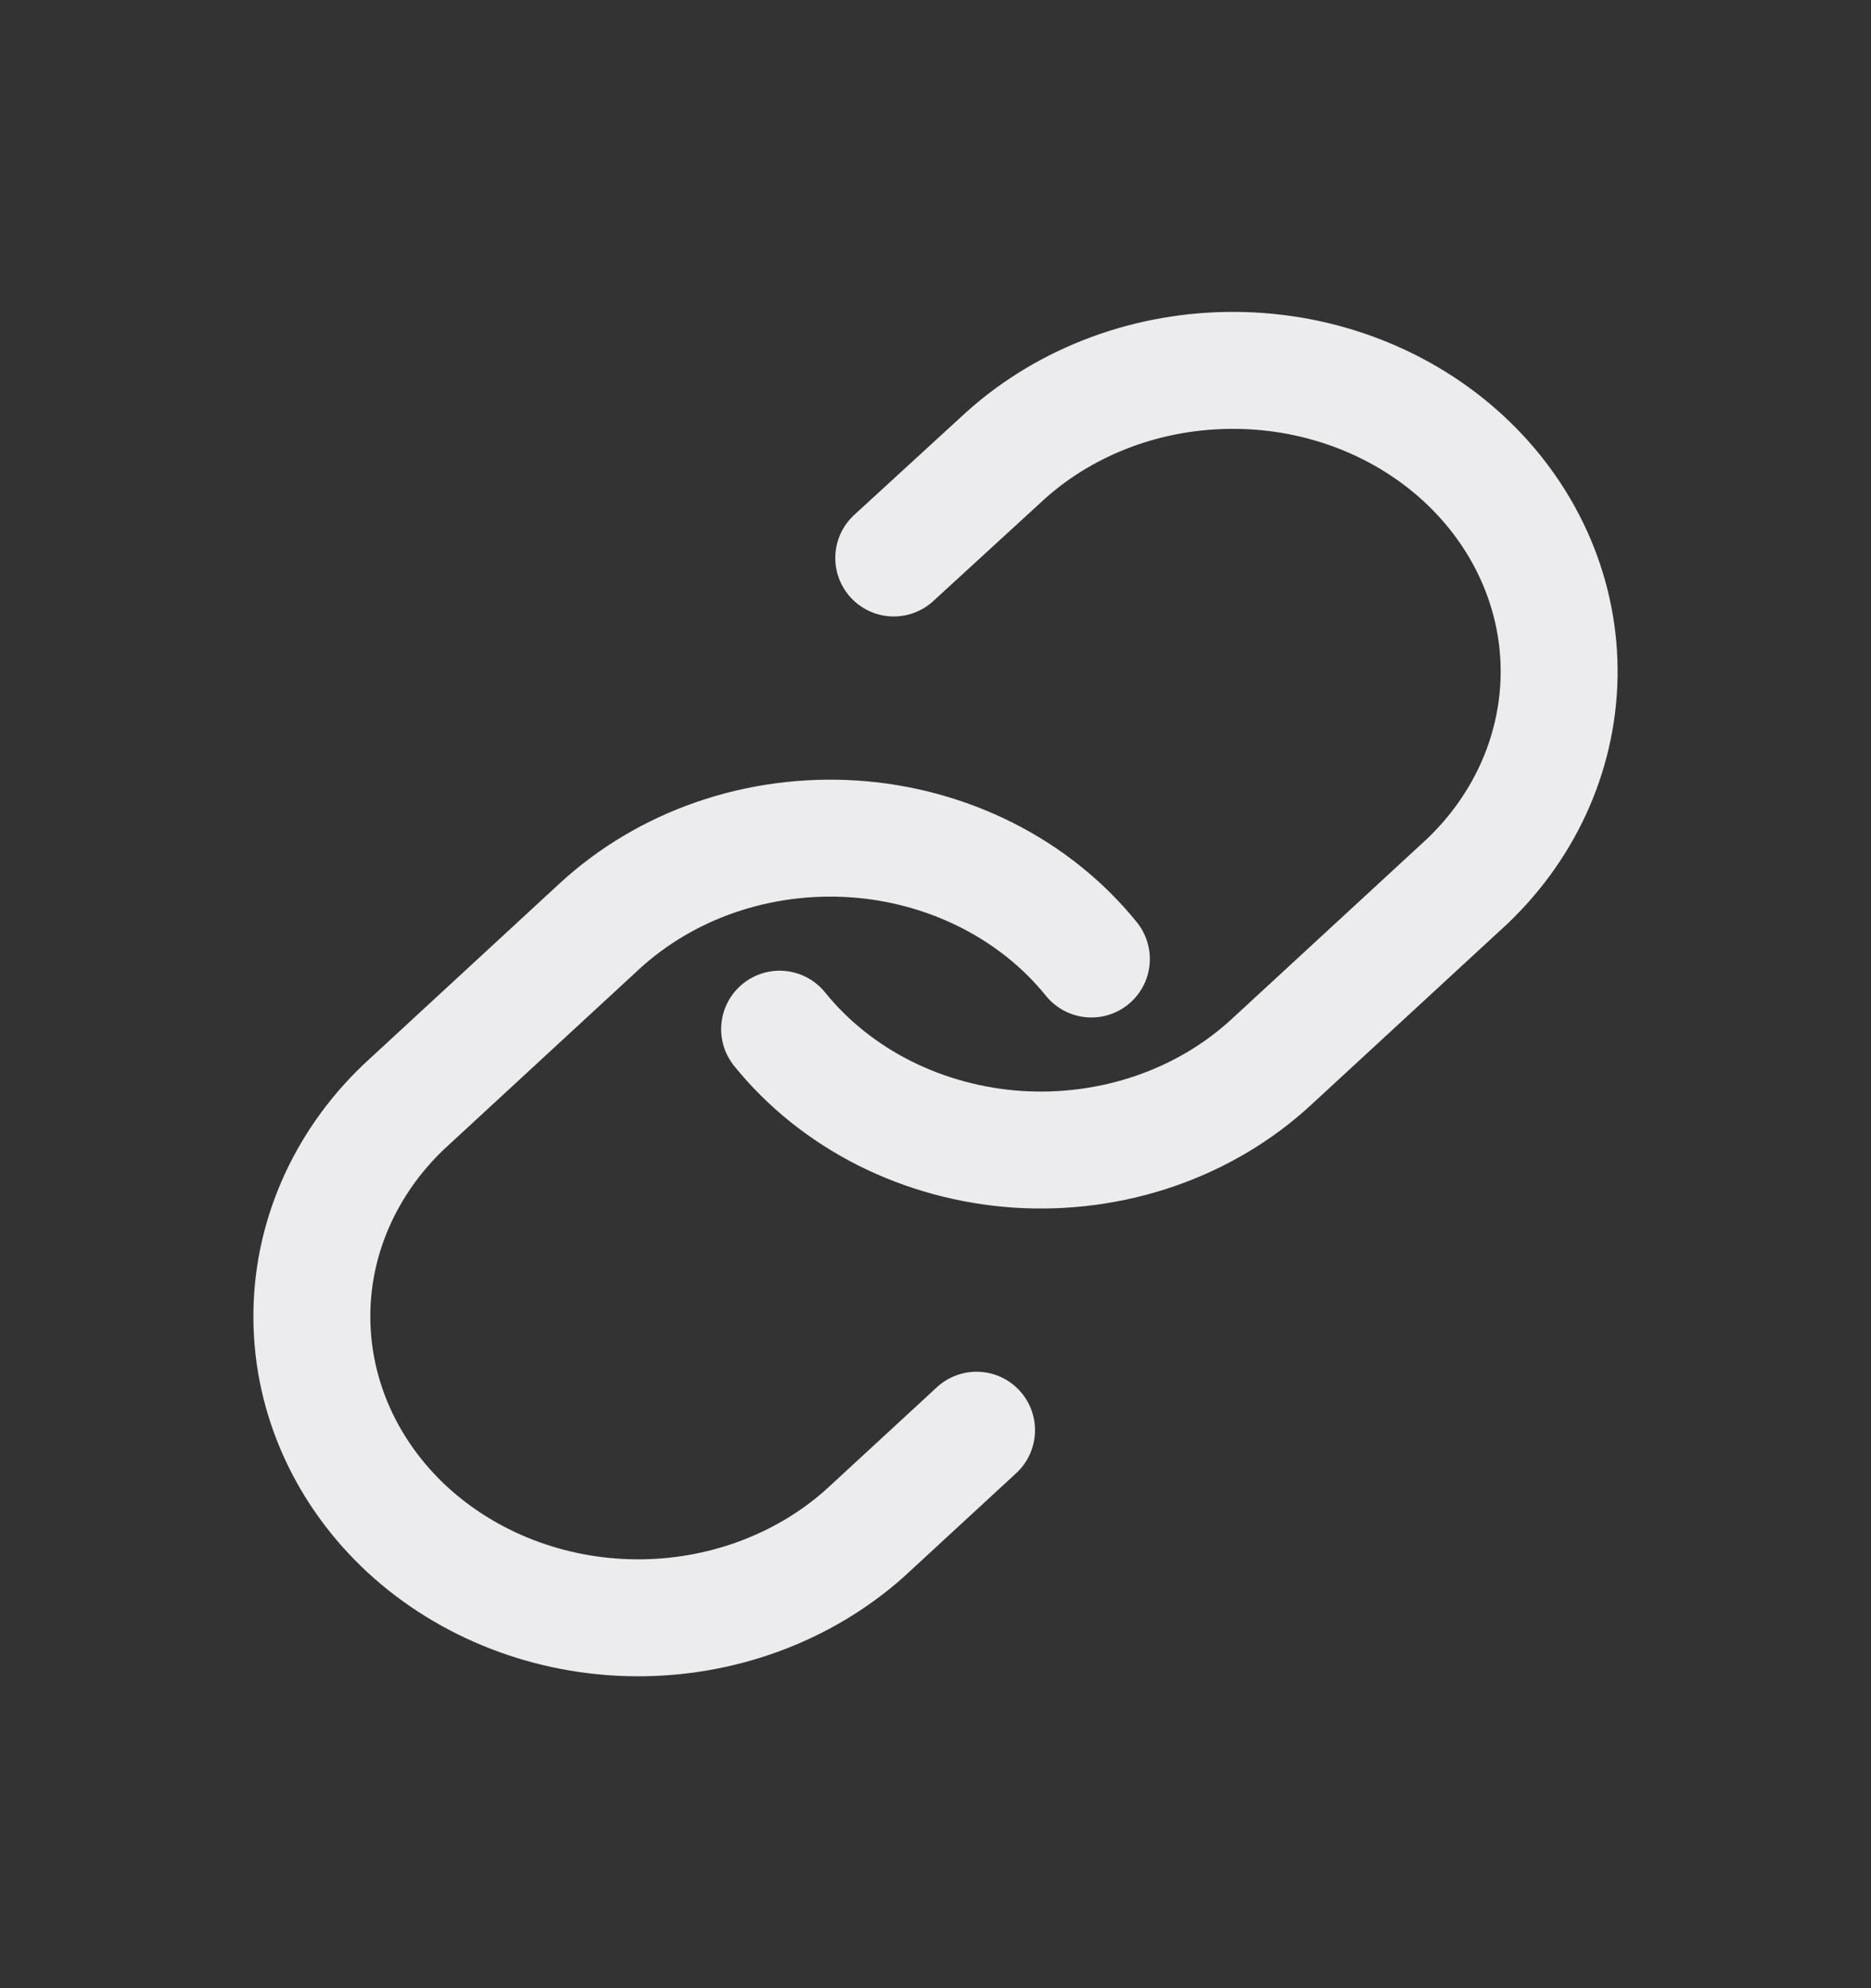 <svg width="16" height="17" viewBox="0 0 16 17" fill="none" xmlns="http://www.w3.org/2000/svg">
<rect x="0" y="0" width="16" height="17" fill="#333333" stroke="none"/>
<path d="M6.667 8.8C6.906 9.096 7.212 9.341 7.563 9.518C7.915 9.695 8.303 9.8 8.702 9.827C9.101 9.853 9.502 9.8 9.877 9.671C10.252 9.542 10.592 9.34 10.875 9.078L12.55 7.533C13.058 7.047 13.339 6.396 13.333 5.72C13.327 5.045 13.033 4.399 12.516 3.921C11.998 3.443 11.298 3.172 10.567 3.167C9.835 3.161 9.13 3.42 8.604 3.89L7.643 4.771" stroke="#ECEBED" stroke-linecap="round" stroke-linejoin="round"/>
<path d="M9.333 8.2C9.094 7.904 8.788 7.659 8.437 7.482C8.085 7.305 7.697 7.199 7.298 7.173C6.899 7.147 6.498 7.2 6.123 7.329C5.748 7.458 5.408 7.66 5.125 7.921L3.45 9.467C2.942 9.953 2.66 10.604 2.667 11.279C2.673 11.955 2.967 12.601 3.484 13.079C4.002 13.556 4.702 13.827 5.433 13.833C6.165 13.839 6.87 13.579 7.396 13.11L8.351 12.229" stroke="#ECEBED" stroke-linecap="round" stroke-linejoin="round"/>
</svg>
